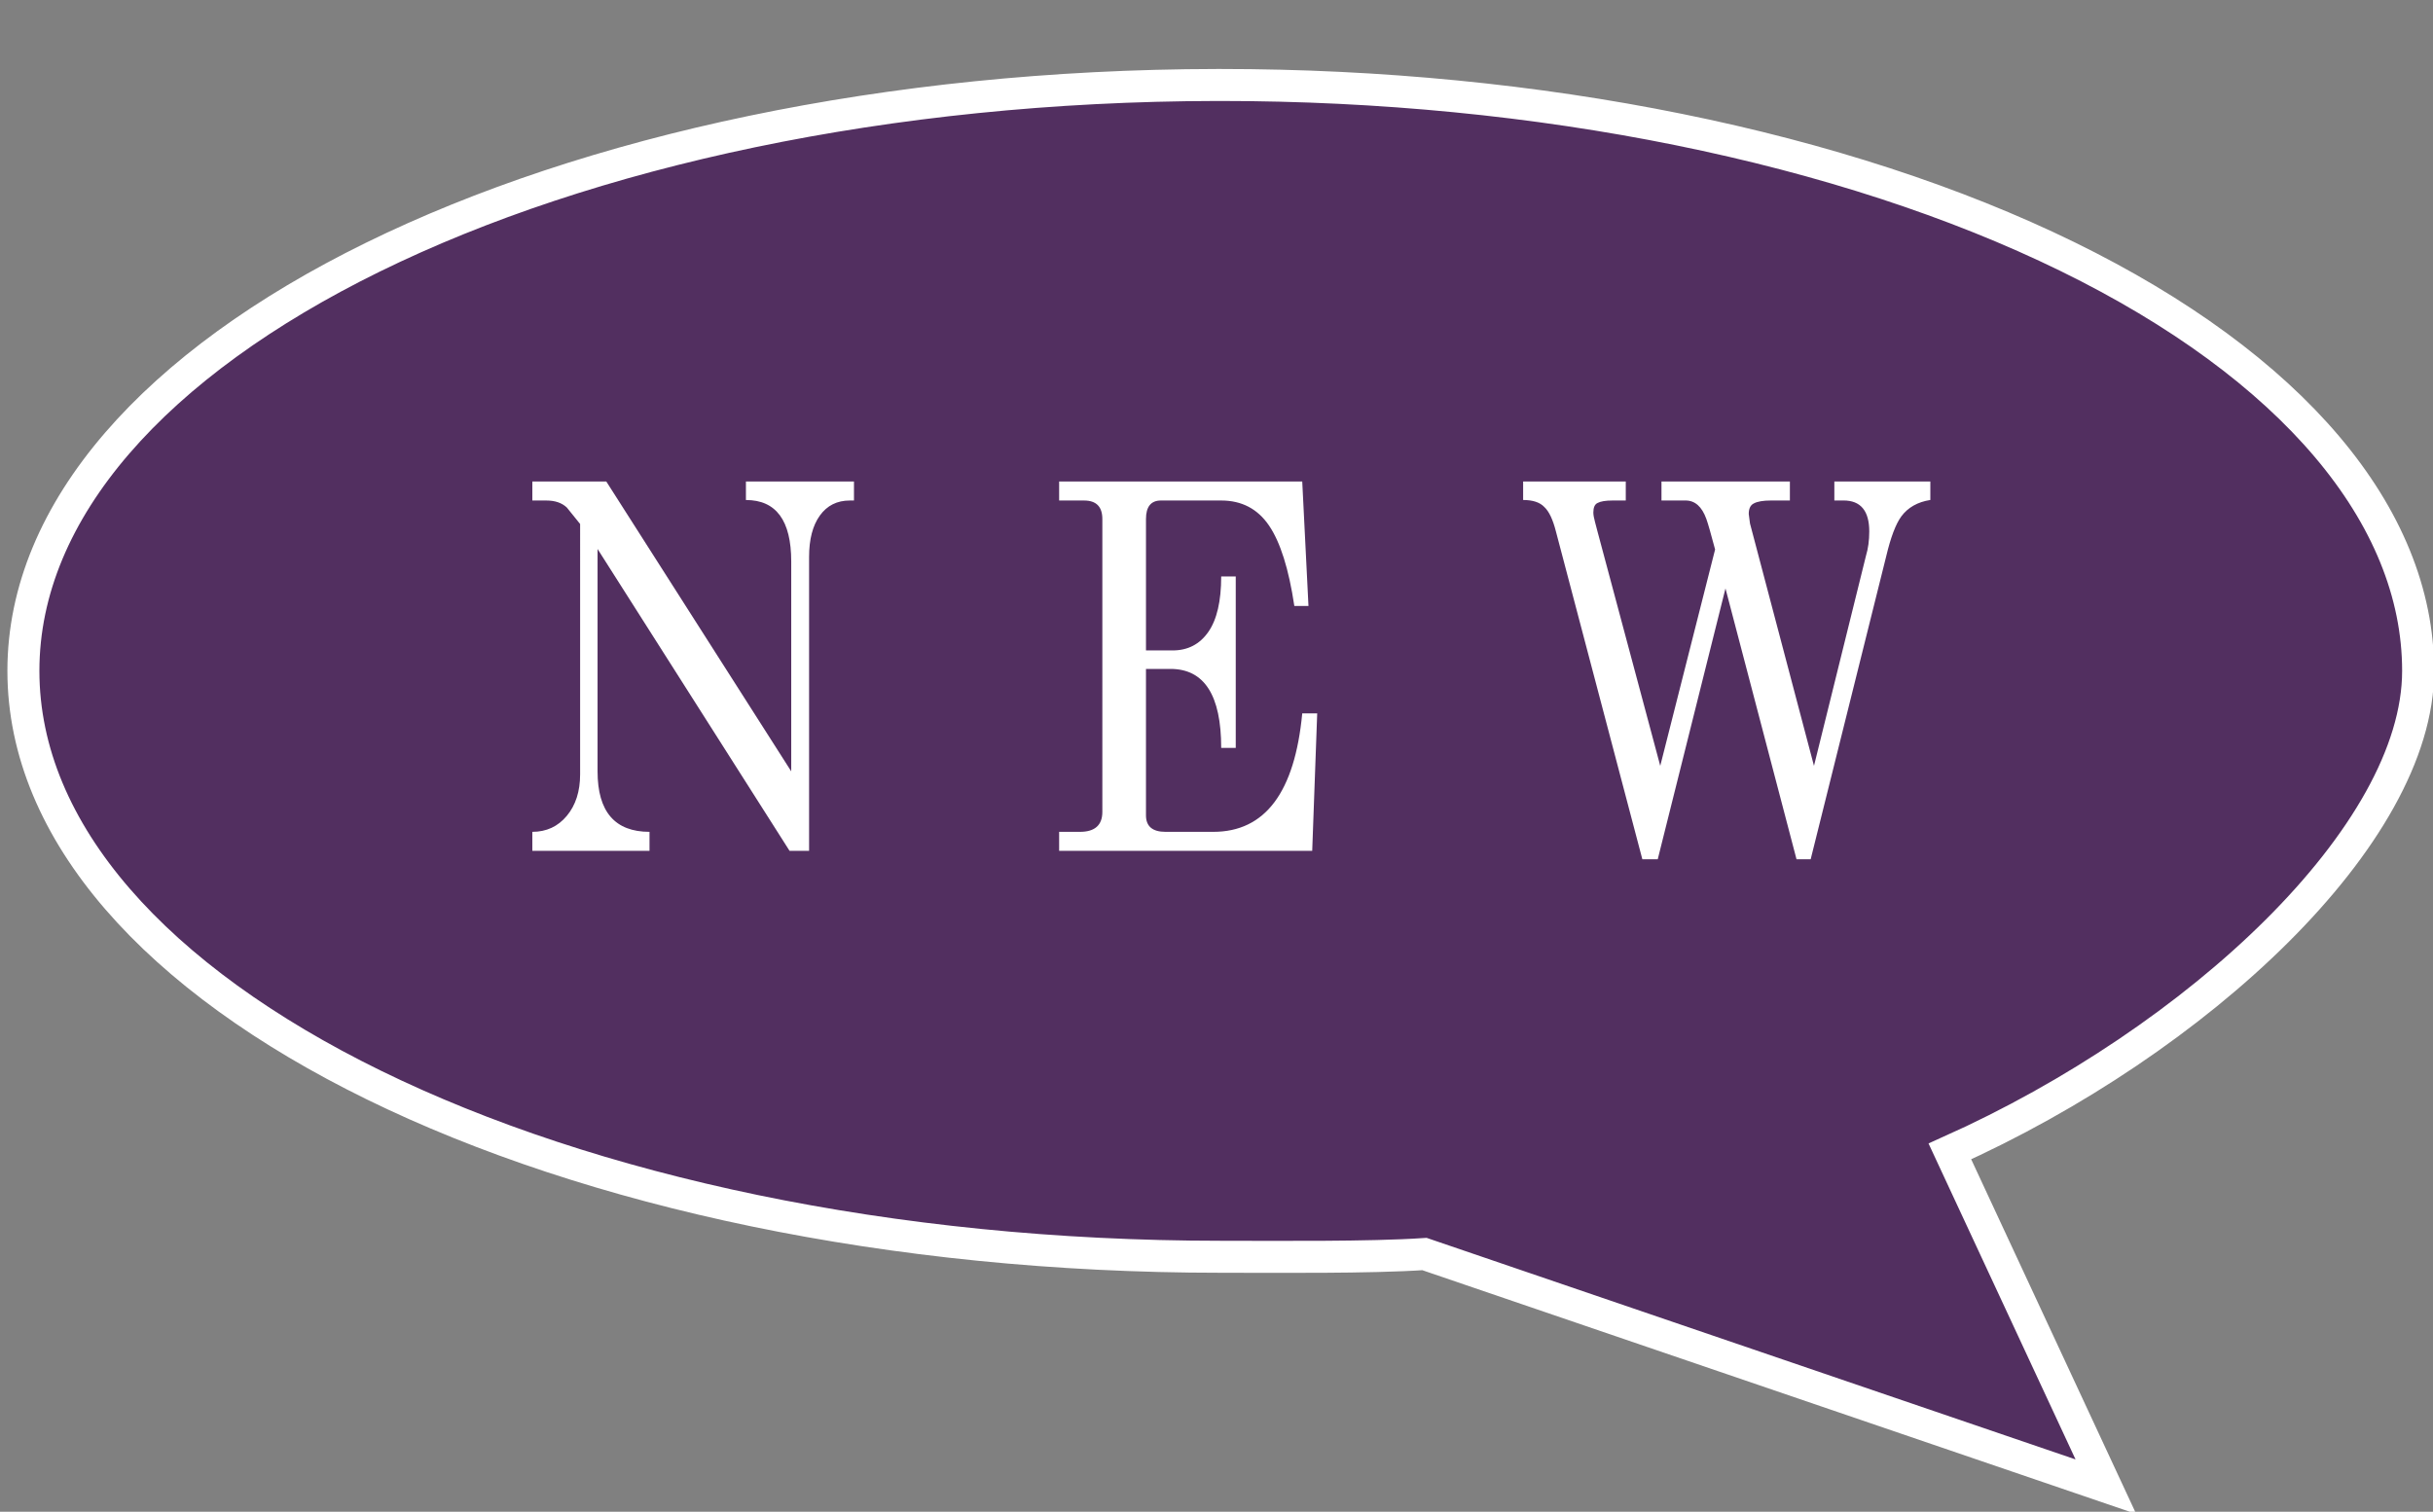 <?xml version="1.0" encoding="UTF-8" standalone="no"?>
<svg
   xmlns:dc="http://purl.org/dc/elements/1.1/"
   xmlns:cc="http://creativecommons.org/ns#"
   xmlns:rdf="http://www.w3.org/1999/02/22-rdf-syntax-ns#"
   xmlns:svg="http://www.w3.org/2000/svg"
   xmlns="http://www.w3.org/2000/svg"
   xmlns:sodipodi="http://sodipodi.sourceforge.net/DTD/sodipodi-0.dtd"
   xmlns:inkscape="http://www.inkscape.org/namespaces/inkscape"
   width="214mm"
   height="133mm"
   viewBox="0 0 214 133"
   version="1.1"
   id="svg8"
   inkscape:version="1.0.2 (e86c8708, 2021-01-15)"
   sodipodi:docname="new.svg">
  <rect x="0" y="0" width="214" height="133" fill="#808080" stroke="none"/>
  <defs
     id="defs2" />
  <sodipodi:namedview
     id="base"
     pagecolor="#ffffff"
     bordercolor="#666666"
     borderopacity="1.0"
     inkscape:pageopacity="0.0"
     inkscape:pageshadow="2"
     inkscape:zoom="0.40355185"
     inkscape:cx="1385.3539"
     inkscape:cy="510.22626"
     inkscape:document-units="mm"
     inkscape:current-layer="layer1"
     inkscape:document-rotation="0"
     showgrid="false"
     inkscape:window-width="1440"
     inkscape:window-height="773"
     inkscape:window-x="0"
     inkscape:window-y="25"
     inkscape:window-maximized="0" />
  <g
     inkscape:label="レイヤー 1"
     inkscape:groupmode="layer"
     id="layer1">
    <path
       id="path833"
       style="fill:#522f60;fill-opacity:1;fill-rule:evenodd;stroke:#ffffff;stroke-width:2.815"
       d="M 107.036,7.476 C 49.003,7.567 2.057,30.618 2.058,59.022 c 2.7e-5,28.468 47.152,51.546 105.318,51.546 4.853,-3e-5 13.11,0.086 17.917,-0.241 L 185.227,130.795 171.506,101.299 C 193.282,91.535 212.692,73.476 212.692,59.022 212.692,45.351 201.596,32.24 181.846,22.573 162.095,12.907 135.307,7.476 107.375,7.476 Z"
       sodipodi:nodetypes="ccsccccssc" />
    <g
       aria-label="N E W"
       transform="matrix(0.912,0,0,1.097,340.931,-21.636)"
       id="text851"
       style="font-size:41.08px;line-height:1.25;font-family:AppleMyungjo;-inkscape-font-specification:AppleMyungjo;letter-spacing:0.792px;fill:#ffffff;fill-opacity:1;stroke-width:0.428">
      <path
         d="m -322.487,59.863 v -1.523 h 7.134 l 17.835,23.245 V 64.753 q 0,-4.93 -4.369,-4.93 V 58.34 h 10.42 v 1.523 h -0.401 q -1.844,0 -2.886,1.202 -1.042,1.202 -1.042,3.327 v 23.566 h -1.884 l -18.516,-24.207 v 17.835 q 0,4.849 5.01,4.849 v 1.523 h -11.302 v -1.523 q 2.044,0 3.327,-1.283 1.283,-1.283 1.283,-3.327 V 61.747 q -1.242,-1.283 -1.283,-1.323 -0.721,-0.561 -1.964,-0.561 z"
         style="fill:#ffffff;fill-opacity:1;stroke-width:0.428"
         id="path862" />
      <path
         d="m -271.68,59.863 v -1.523 h 23.446 l 0.601,9.98 h -1.363 q -0.802,-4.449 -2.445,-6.453 -1.643,-2.004 -4.609,-2.004 h -5.811 q -1.443,0 -1.443,1.483 v 10.541 h 2.565 q 2.204,0 3.447,-1.483 1.242,-1.483 1.242,-4.449 h 1.403 v 13.747 h -1.403 q 0,-6.332 -4.89,-6.332 h -2.365 v 11.743 q 0,1.323 1.884,1.323 h 4.609 q 7.495,0 8.577,-9.499 h 1.443 l -0.481,11.022 h -24.408 v -1.523 h 2.004 q 2.164,0 2.164,-1.603 V 61.346 q 0,-1.483 -1.763,-1.483 z"
         style="fill:#ffffff;fill-opacity:1;stroke-width:0.428"
         id="path864" />
      <path
         d="M -226.93,59.823 V 58.34 h 9.899 v 1.523 h -1.283 q -1.002,0 -1.443,0.2 -0.401,0.16 -0.401,0.761 0,0.281 0.16,0.761 0.16,0.481 0.24,0.761 l 6.052,18.797 5.29,-17.354 q -0.601,-1.884 -0.842,-2.445 -0.641,-1.483 -2.004,-1.483 h -2.325 v -1.523 h 12.384 v 1.523 h -1.804 q -1.162,0 -1.683,0.24 -0.481,0.2 -0.481,0.842 l 0.12,0.761 6.172,19.438 5.01,-16.833 q 0.321,-0.882 0.321,-1.964 0,-2.485 -2.485,-2.485 h -0.882 v -1.523 h 9.258 v 1.483 q -1.844,0.24 -2.805,1.323 -0.802,0.922 -1.443,3.166 l -7.294,24.328 h -1.363 l -6.853,-21.723 -6.533,21.723 h -1.483 l -8.336,-26.291 q -0.441,-1.443 -1.122,-1.964 -0.641,-0.561 -2.044,-0.561 z"
         style="fill:#ffffff;fill-opacity:1;stroke-width:0.428"
         id="path866" />
    </g>
  </g>
</svg>
